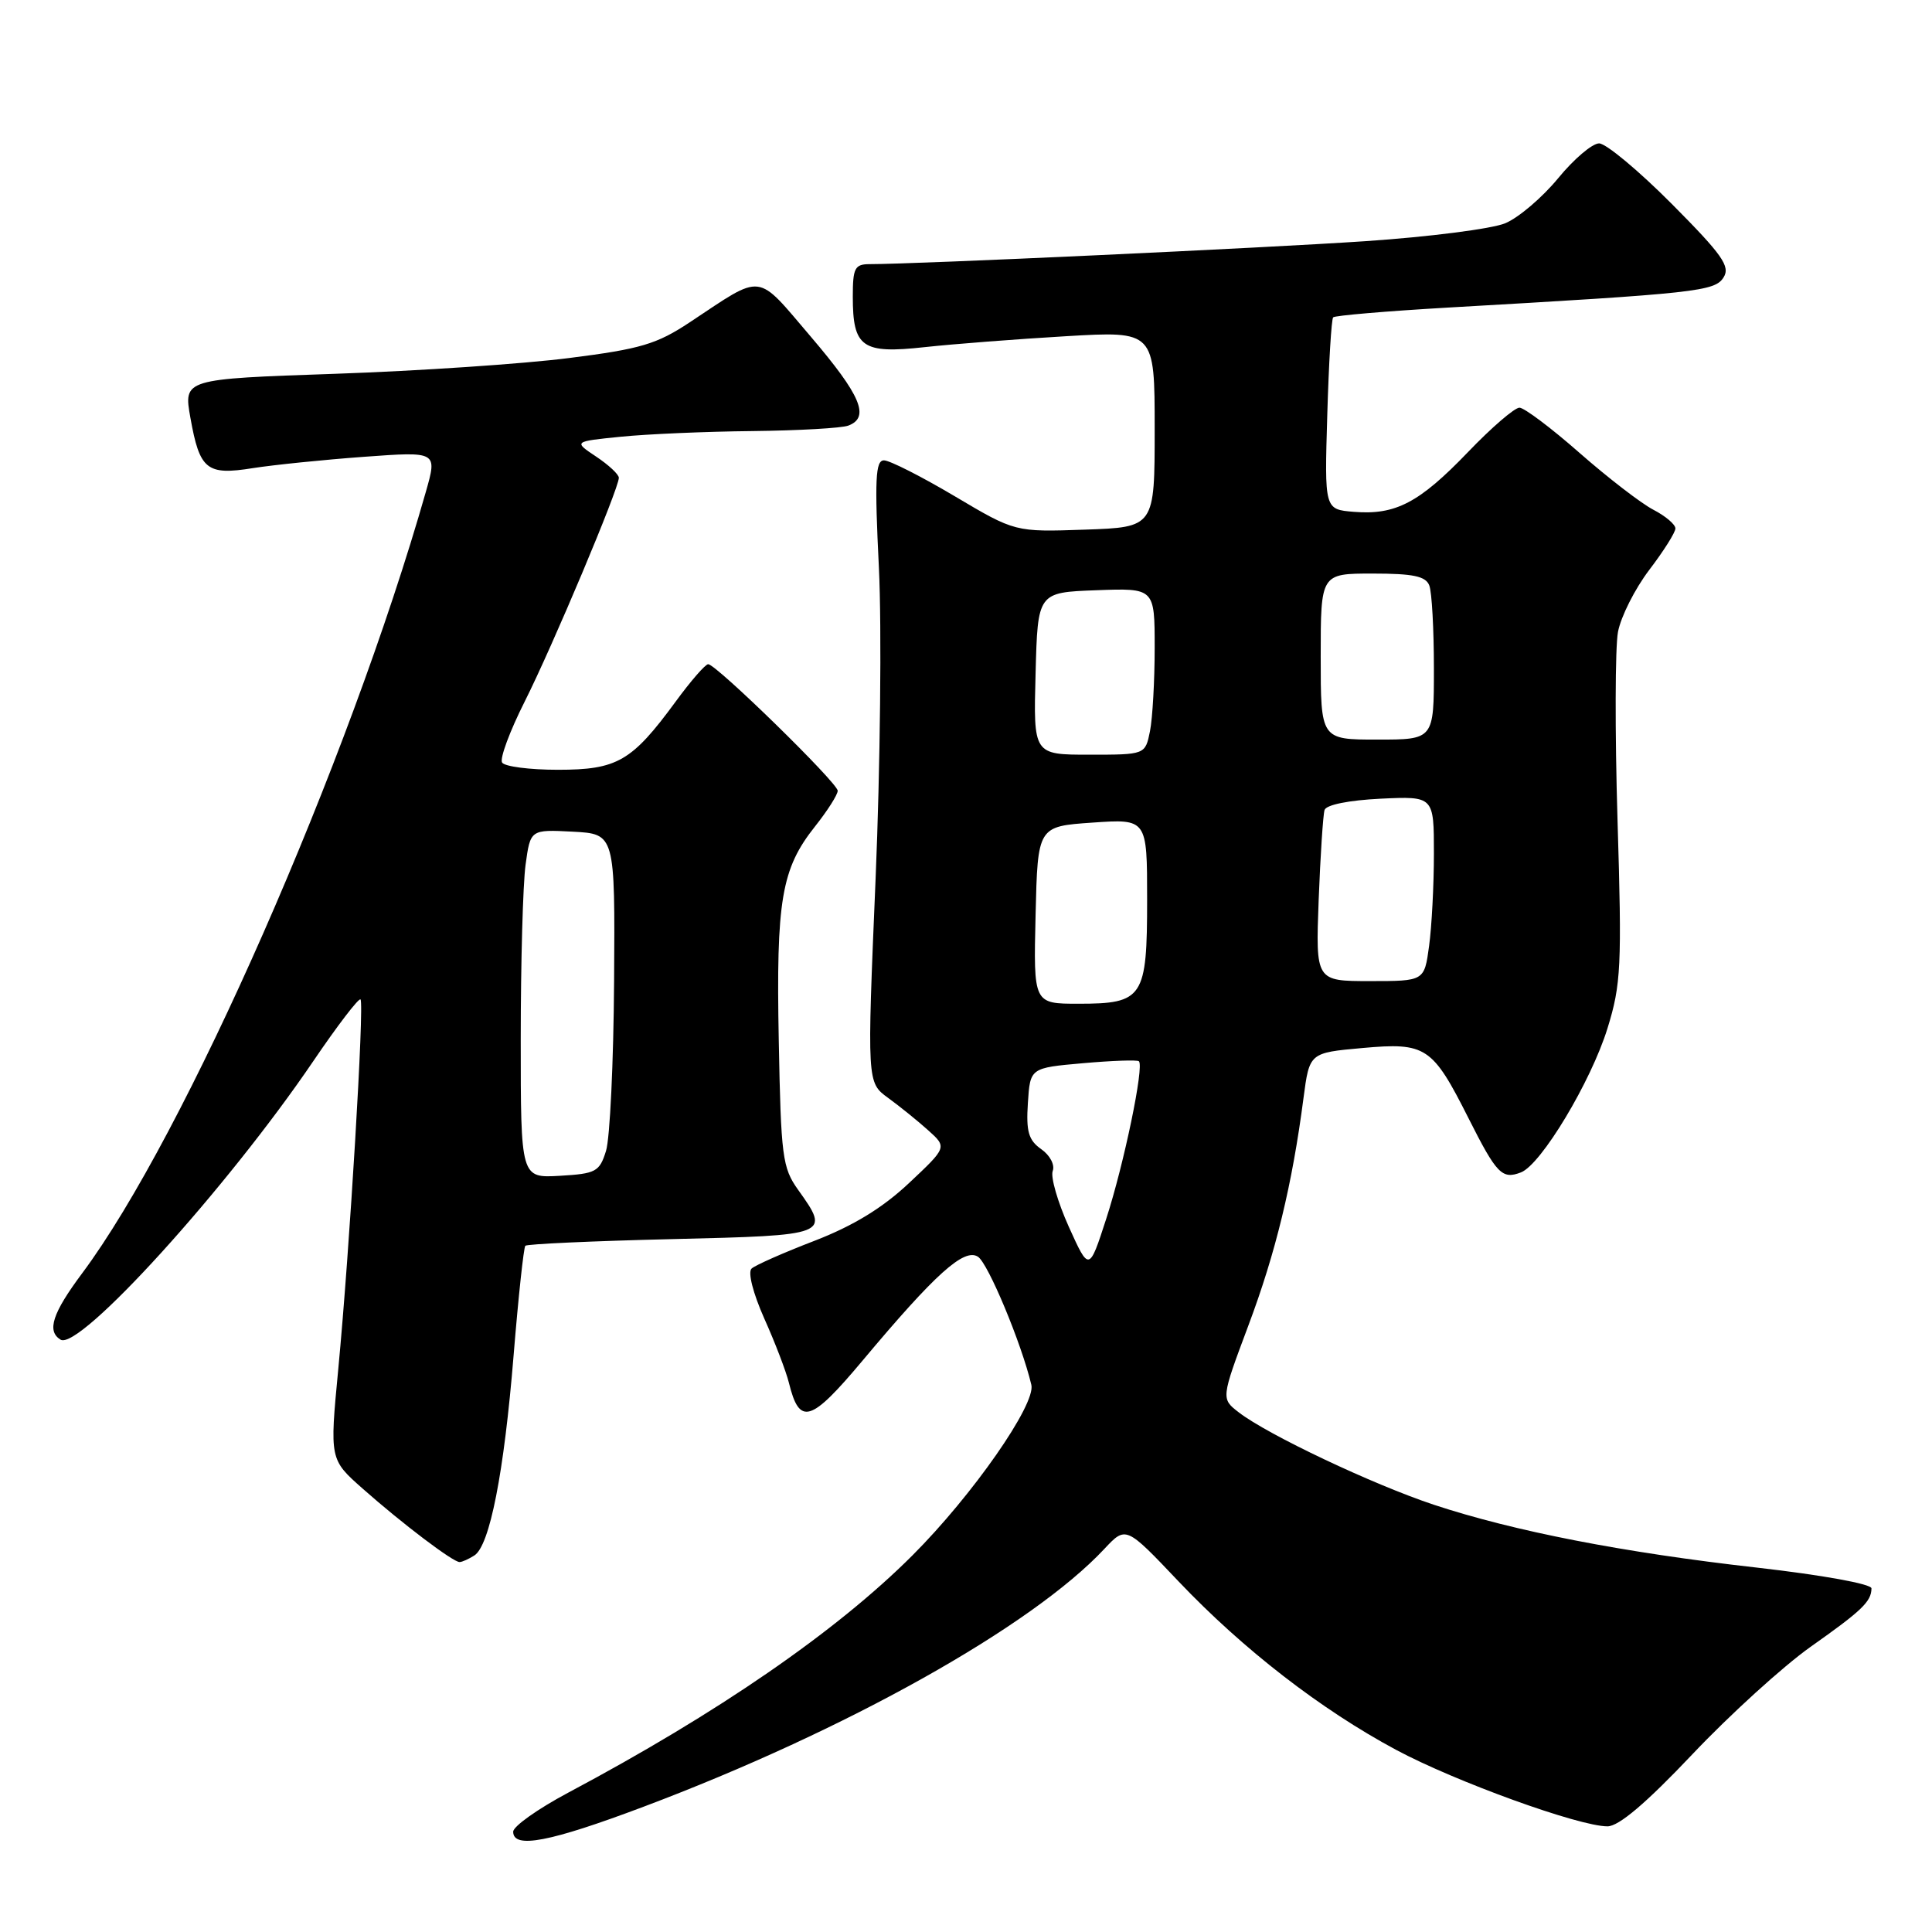 <?xml version="1.0" encoding="UTF-8" standalone="no"?>
<!DOCTYPE svg PUBLIC "-//W3C//DTD SVG 1.1//EN" "http://www.w3.org/Graphics/SVG/1.1/DTD/svg11.dtd" >
<svg xmlns="http://www.w3.org/2000/svg" xmlns:xlink="http://www.w3.org/1999/xlink" version="1.1" viewBox="0 0 256 256">
 <g >
 <path fill="currentColor"
d=" M 85.28 239.40 C 112.06 229.32 136.71 215.53 146.34 205.23 C 149.19 202.19 149.19 202.19 156.19 209.57 C 164.74 218.56 175.02 226.52 185.00 231.87 C 192.86 236.08 209.22 242.00 213.00 242.00 C 214.50 242.00 218.14 238.91 224.26 232.44 C 229.24 227.18 236.28 220.79 239.90 218.22 C 246.72 213.41 247.96 212.22 247.98 210.47 C 247.99 209.88 241.45 208.70 232.75 207.71 C 215.04 205.71 200.59 202.89 190.00 199.39 C 181.93 196.71 167.98 190.11 164.15 187.15 C 161.79 185.33 161.79 185.33 165.42 175.63 C 169.04 165.98 171.23 156.95 172.72 145.50 C 173.51 139.50 173.51 139.50 180.50 138.87 C 188.96 138.11 189.79 138.66 194.59 148.18 C 198.31 155.56 199.03 156.31 201.53 155.35 C 204.21 154.32 210.82 143.31 213.00 136.26 C 214.80 130.44 214.92 128.04 214.33 108.66 C 213.98 96.99 214.01 85.78 214.39 83.74 C 214.77 81.71 216.64 78.01 218.54 75.51 C 220.44 73.02 222.00 70.55 222.00 70.02 C 222.00 69.49 220.68 68.37 219.07 67.54 C 217.46 66.70 213.07 63.32 209.32 60.03 C 205.57 56.73 201.98 54.03 201.34 54.02 C 200.70 54.01 197.62 56.66 194.50 59.92 C 188.04 66.64 184.91 68.27 179.38 67.82 C 175.50 67.50 175.50 67.50 175.87 55.00 C 176.07 48.12 176.42 42.30 176.65 42.05 C 176.88 41.81 183.68 41.23 191.78 40.76 C 224.82 38.87 227.22 38.61 228.38 36.76 C 229.30 35.30 228.23 33.77 221.51 27.01 C 217.13 22.61 212.80 19.00 211.89 19.00 C 210.98 19.00 208.54 21.08 206.46 23.62 C 204.37 26.16 201.23 28.84 199.46 29.58 C 197.70 30.32 189.34 31.39 180.88 31.96 C 167.41 32.87 121.45 35.00 115.25 35.00 C 113.26 35.00 113.00 35.51 113.00 39.31 C 113.00 46.04 114.23 46.91 122.50 46.00 C 126.35 45.58 134.79 44.93 141.25 44.55 C 153.00 43.86 153.00 43.86 153.00 56.86 C 153.00 69.86 153.00 69.86 143.75 70.18 C 134.50 70.50 134.50 70.50 126.50 65.75 C 122.10 63.14 117.88 61.00 117.13 61.00 C 116.00 61.00 115.88 63.51 116.46 75.25 C 116.84 83.09 116.64 101.64 116.02 116.47 C 114.88 143.44 114.88 143.44 117.67 145.47 C 119.21 146.59 121.60 148.52 122.98 149.76 C 125.50 152.02 125.50 152.02 120.43 156.78 C 116.93 160.07 113.05 162.43 107.93 164.41 C 103.84 165.98 100.09 167.64 99.59 168.09 C 99.07 168.57 99.77 171.33 101.27 174.71 C 102.70 177.89 104.16 181.72 104.53 183.21 C 105.94 188.95 107.40 188.51 114.30 180.28 C 123.94 168.77 127.75 165.35 129.58 166.52 C 130.93 167.38 135.36 178.02 136.66 183.50 C 137.27 186.08 128.88 198.12 120.90 206.10 C 110.84 216.16 95.13 226.99 75.25 237.56 C 71.26 239.69 68.00 242.00 68.00 242.71 C 68.00 245.01 72.83 244.09 85.28 239.40 Z  M 62.85 206.11 C 64.89 204.82 66.79 195.17 68.06 179.54 C 68.69 171.82 69.39 165.31 69.61 165.07 C 69.84 164.84 78.56 164.44 89.01 164.19 C 109.96 163.69 110.04 163.66 105.75 157.65 C 103.67 154.74 103.48 153.24 103.19 137.85 C 102.83 119.28 103.54 115.11 108.00 109.50 C 109.65 107.42 111.00 105.30 111.00 104.78 C 111.00 103.74 94.91 88.02 93.84 88.01 C 93.47 88.00 91.52 90.24 89.51 92.99 C 83.71 100.89 81.79 102.00 73.92 102.00 C 70.18 102.00 66.85 101.57 66.53 101.04 C 66.20 100.51 67.55 96.88 69.52 92.97 C 73.22 85.62 82.00 64.74 82.00 63.31 C 82.00 62.86 80.64 61.60 78.99 60.50 C 75.99 58.50 75.99 58.50 82.25 57.87 C 85.69 57.52 93.53 57.18 99.67 57.12 C 105.81 57.05 111.55 56.73 112.42 56.39 C 115.30 55.29 114.07 52.39 107.46 44.64 C 100.10 36.02 101.28 36.16 91.42 42.69 C 87.02 45.61 84.90 46.24 75.42 47.44 C 69.42 48.21 55.46 49.15 44.41 49.53 C 24.31 50.22 24.31 50.22 25.23 55.36 C 26.46 62.26 27.38 63.01 33.50 62.03 C 36.25 61.60 42.88 60.92 48.22 60.53 C 57.95 59.82 57.95 59.82 56.43 65.16 C 46.17 101.16 24.47 150.51 10.89 168.71 C 6.95 173.99 6.17 176.37 8.02 177.51 C 10.49 179.04 30.04 157.50 41.51 140.61 C 44.72 135.88 47.54 132.20 47.77 132.43 C 48.29 132.96 46.33 165.61 44.82 181.44 C 43.68 193.39 43.68 193.39 48.09 197.28 C 53.32 201.91 60.06 207.01 60.90 206.98 C 61.23 206.98 62.11 206.58 62.85 206.11 Z  M 141.62 162.55 C 140.15 159.28 139.19 155.96 139.49 155.16 C 139.80 154.36 139.13 153.08 137.97 152.27 C 136.29 151.09 135.95 149.94 136.20 146.16 C 136.50 141.50 136.50 141.50 143.50 140.88 C 147.35 140.54 150.69 140.42 150.91 140.62 C 151.63 141.26 148.94 154.23 146.58 161.50 C 144.31 168.50 144.31 168.50 141.62 162.55 Z  M 137.22 121.25 C 137.50 109.50 137.50 109.50 144.75 109.00 C 152.00 108.50 152.00 108.50 152.00 119.18 C 152.00 132.22 151.49 133.00 142.90 133.00 C 136.94 133.00 136.94 133.00 137.22 121.25 Z  M 174.73 119.25 C 174.96 113.34 175.31 107.98 175.51 107.33 C 175.73 106.64 178.70 106.04 182.94 105.83 C 190.00 105.50 190.00 105.50 190.00 113.11 C 190.00 117.30 189.71 122.81 189.36 125.36 C 188.73 130.00 188.73 130.00 181.53 130.00 C 174.33 130.00 174.33 130.00 174.73 119.25 Z  M 137.22 89.25 C 137.50 78.50 137.50 78.50 145.25 78.21 C 153.00 77.92 153.00 77.92 153.00 85.83 C 153.00 90.19 152.72 95.16 152.38 96.88 C 151.75 100.00 151.75 100.00 144.34 100.00 C 136.93 100.00 136.93 100.00 137.22 89.25 Z  M 175.00 87.00 C 175.00 76.00 175.00 76.00 181.89 76.00 C 187.26 76.00 188.92 76.35 189.39 77.58 C 189.73 78.45 190.00 83.40 190.00 88.58 C 190.00 98.00 190.00 98.00 182.50 98.00 C 175.00 98.00 175.00 98.00 175.00 87.00 Z  M 69.00 137.69 C 69.00 127.56 69.29 117.17 69.64 114.59 C 70.28 109.91 70.28 109.91 75.89 110.20 C 81.50 110.50 81.50 110.50 81.37 130.00 C 81.30 140.72 80.82 150.85 80.30 152.50 C 79.44 155.27 78.96 155.52 74.18 155.80 C 69.00 156.10 69.00 156.10 69.00 137.69 Z "/>
</g>
</svg>
